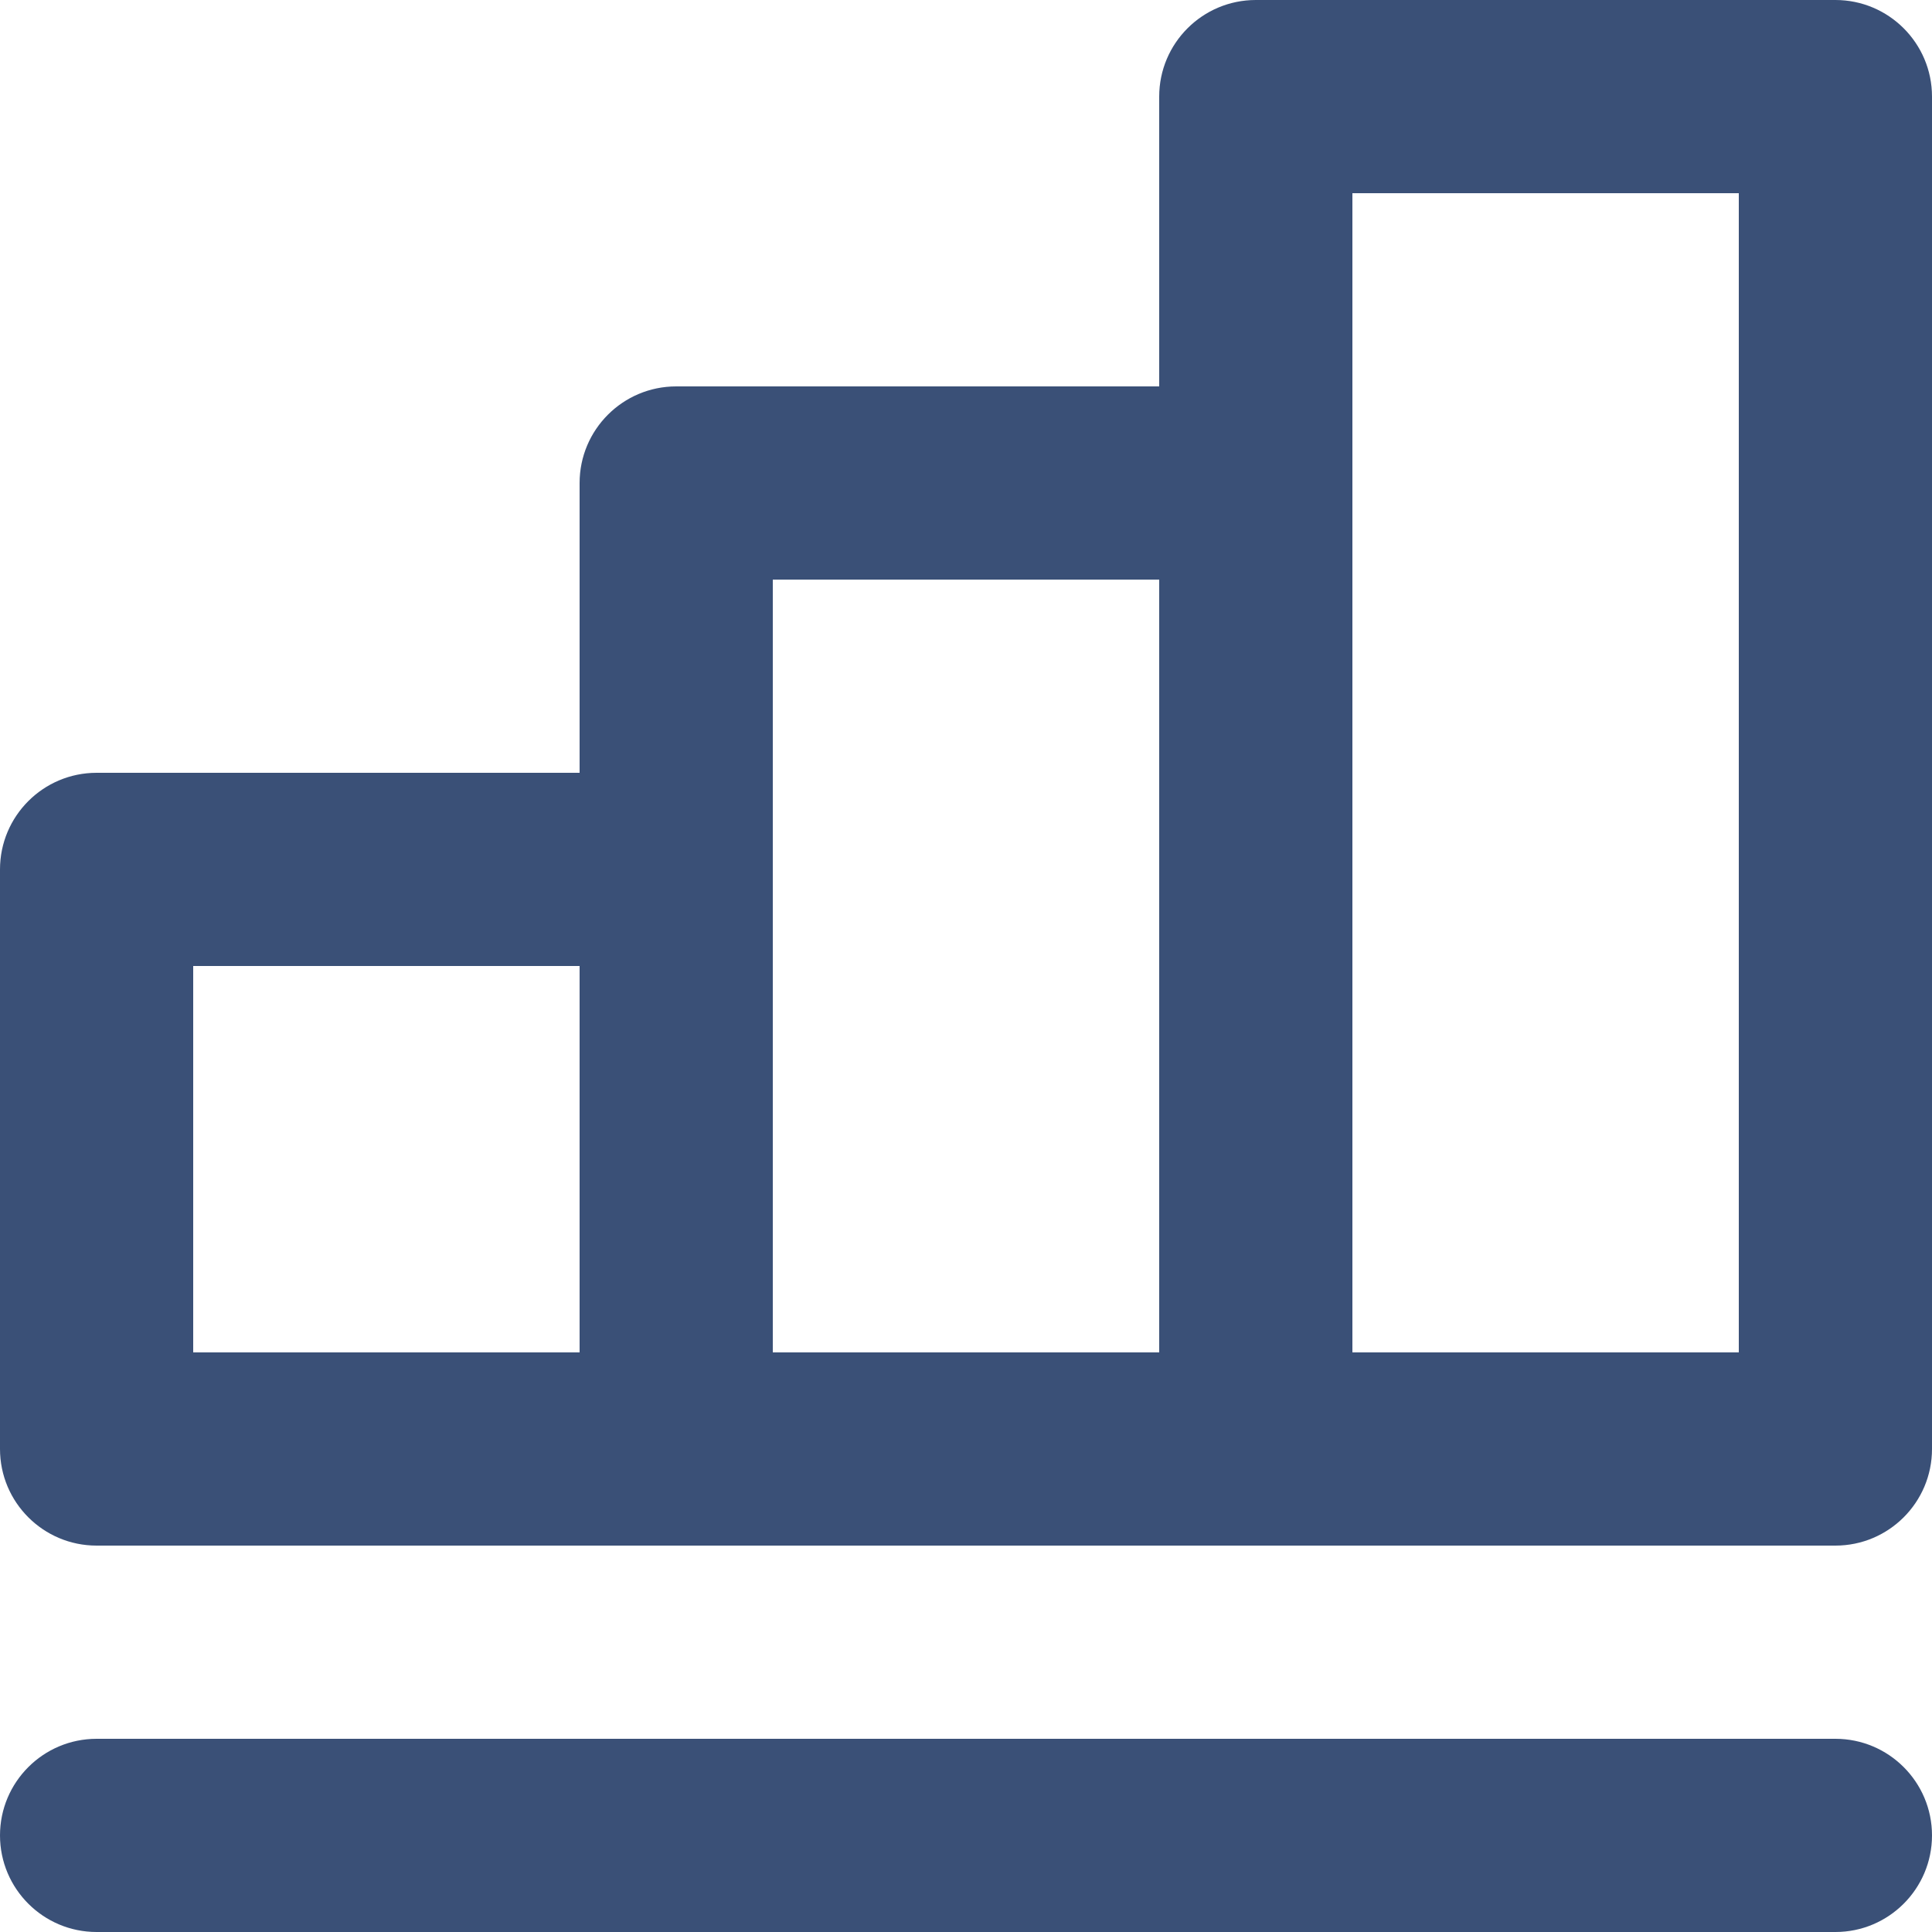 <?xml version="1.0" encoding="UTF-8"?>
<svg width="20px" height="20px" viewBox="0 0 20 20" version="1.1" xmlns="http://www.w3.org/2000/svg" xmlns:xlink="http://www.w3.org/1999/xlink">
    <!-- Generator: sketchtool 53 (72520) - https://sketchapp.com -->
    <title>F08711BF-CAC6-453E-A20C-68C2D4F3149E</title>
    <desc>Created with sketchtool.</desc>
    <defs>
        <path d="M19,18 C19.552,18 20,18.448 20,19 C20,19.552 19.552,20 19,20 L1,20 C0.448,20 0,19.552 0,19 C0,18.448 0.448,18 1,18 L19,18 Z M19,0 C19.552,0 20,0.448 20,1 L20,15 C20,15.552 19.552,16 19,16 L1,16 C0.448,16 0,15.552 0,15 L0,9 C0,8.448 0.448,8 1,8 L6,8 L6,5 C6,4.448 6.448,4 7,4 L12,4 L12,1 C12,0.448 12.448,0 13,0 L19,0 Z M14,14 L18,14 L18,2 L14,2 L14,14 Z M8,14 L12,14 L12,6 L8,6 L8,14 Z M2,14 L6,14 L6,10 L2,10 L2,14 Z" id="path-1"></path>
    </defs>
    <g id="Login-&amp;-Onboarding" stroke="none" stroke-width="1" fill="none" fill-rule="evenodd">
        <g id="07.-SM---School-Academic-Details" transform="translate(-24, -200)">
            <g id="sidebar-normal" transform="translate(0, 60)">
                <g id="IconSet/Sidenav/Graphical-Result-Analysis/Default" transform="translate(24, 140)">
                    <mask id="mask-2" fill="white">
                        <use xlink:href="#path-1"></use>
                    </mask>
                    <use id="Icon" fill="#3A5077" xlink:href="#path-1"></use>
                </g>
            </g>
        </g>
    </g>
</svg>